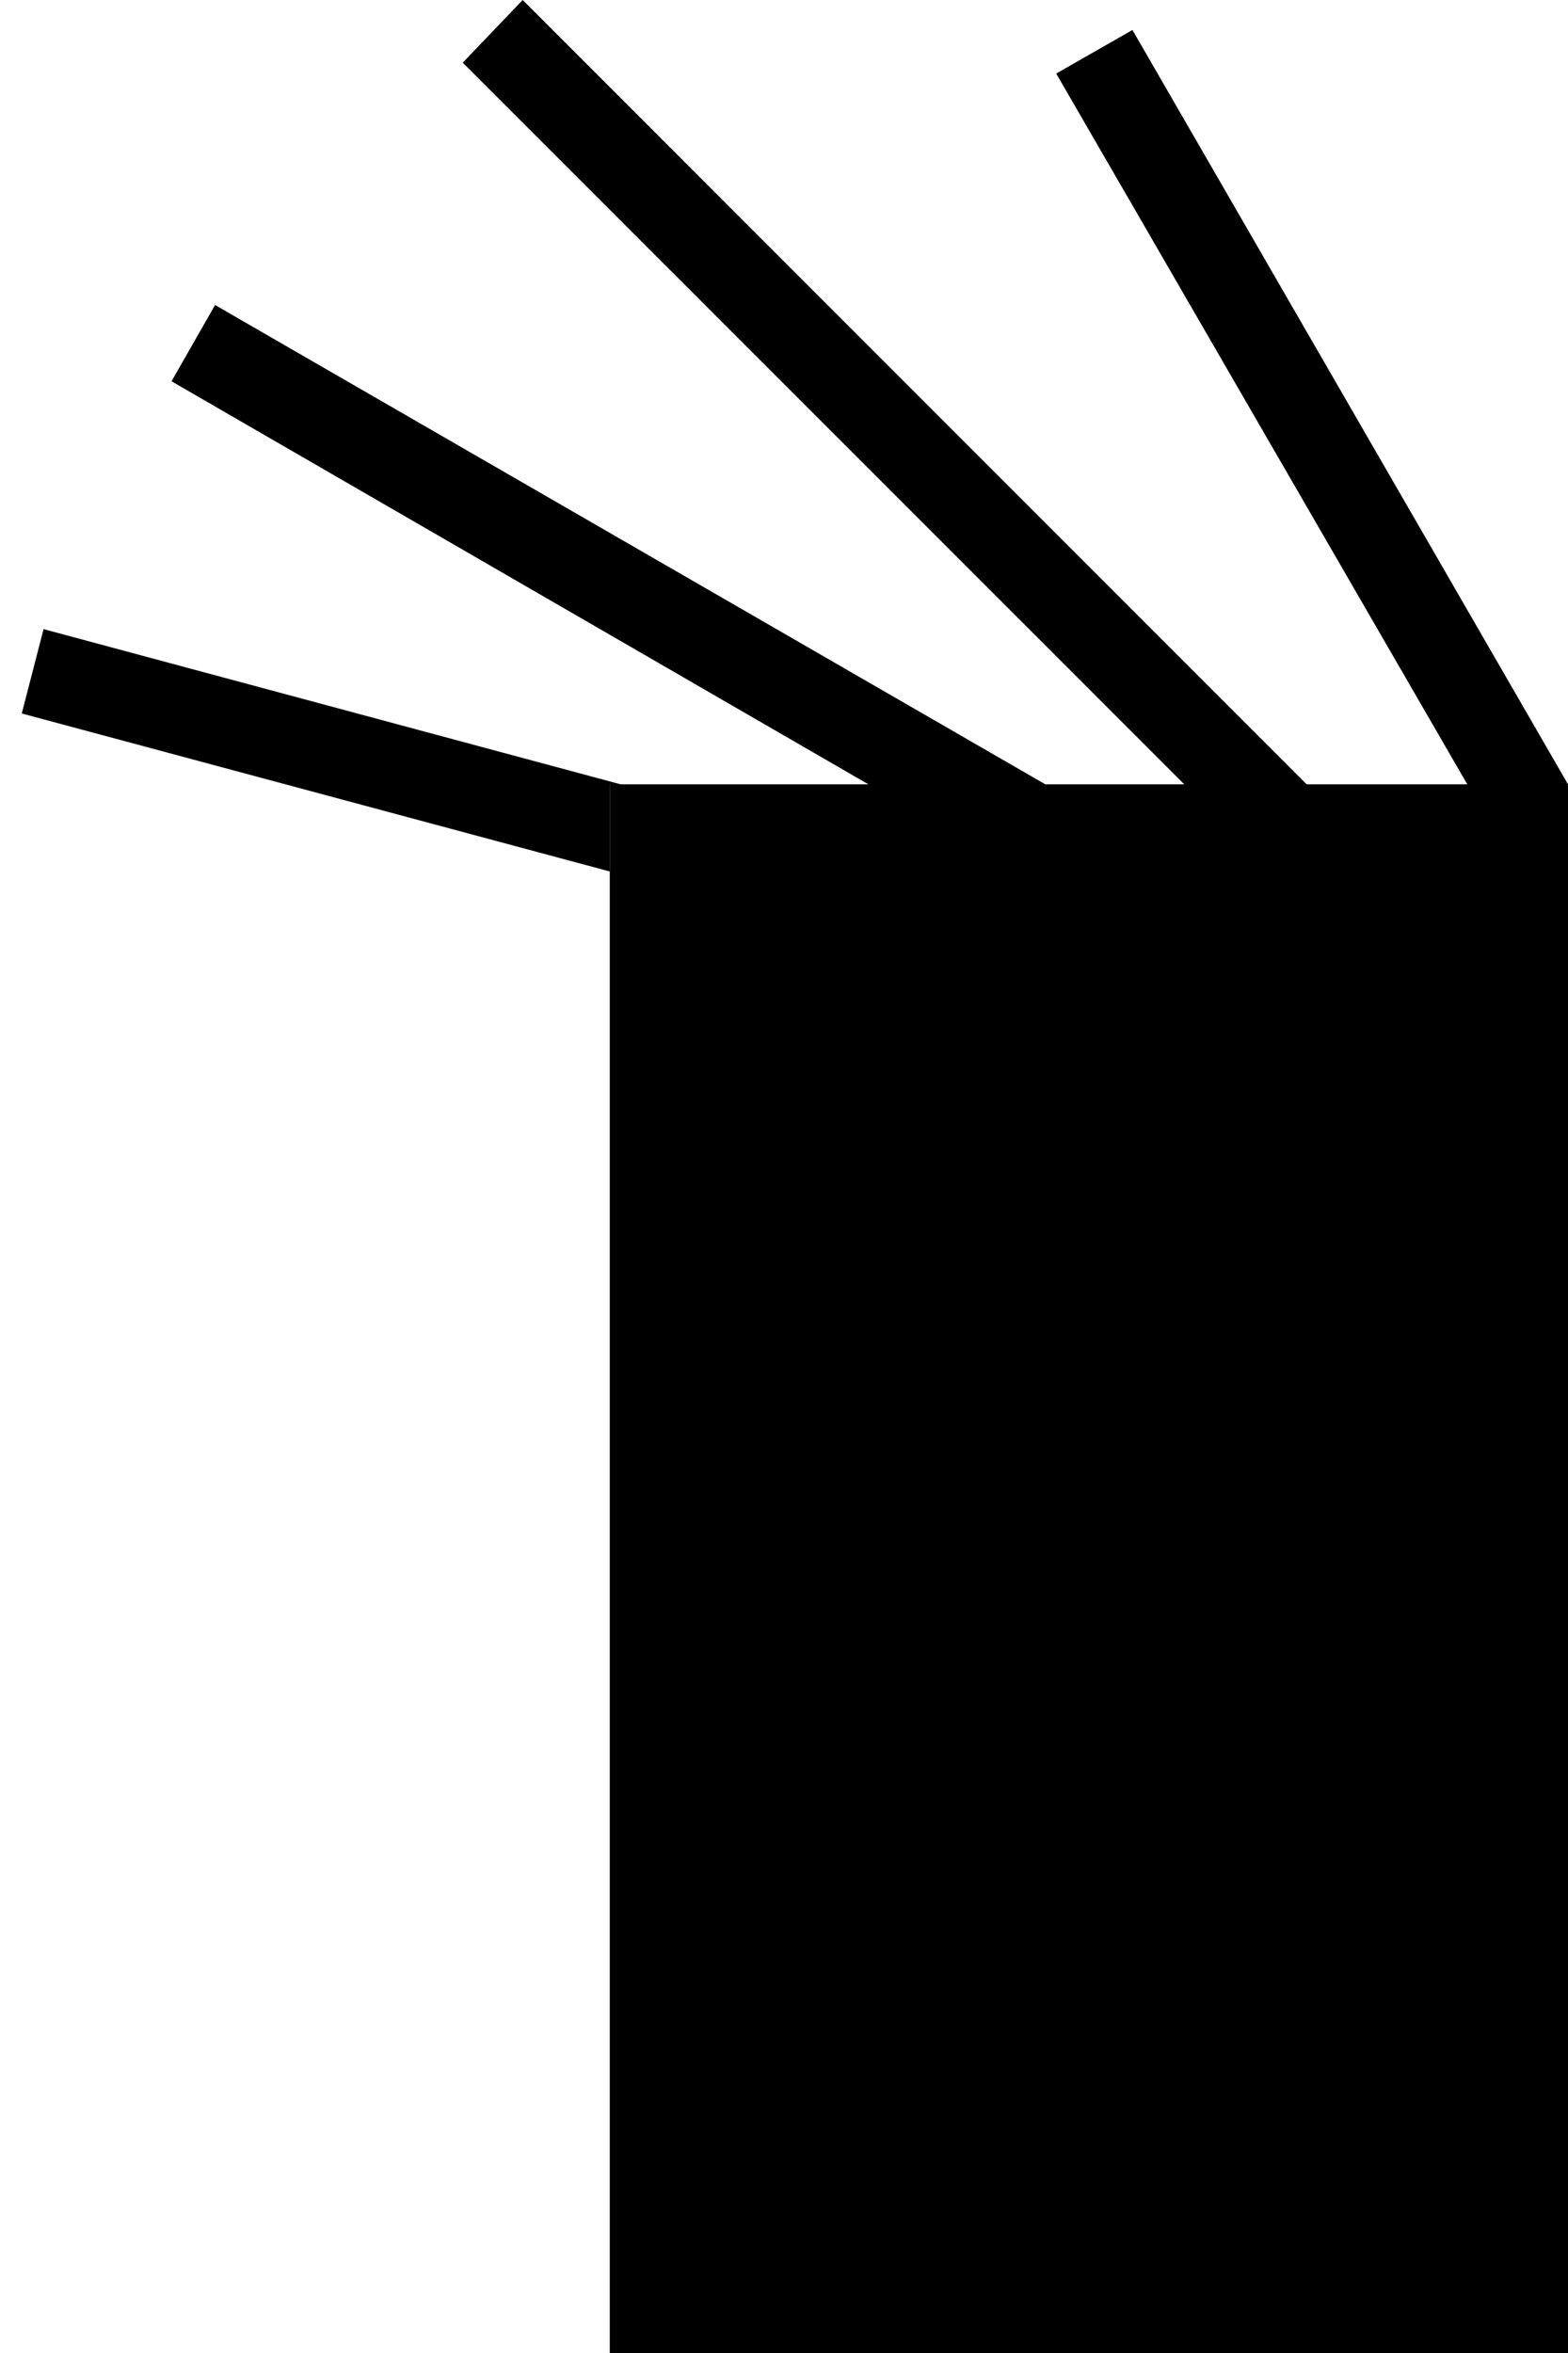 <svg xmlns="http://www.w3.org/2000/svg" width="18" height="27" version="1.0"><path d="M7 9h11v18H7zM13 .344l-.875.5L16.844 9H18L13 .344z"/><path d="M6 0l-.688.719L13.595 9H15L6 0zM2.469 3.5l-.5.875 8 4.625H12L2.469 3.5zM.5 7.219l-.25.968L7 10V9h.125L.5 7.219z"/></svg>